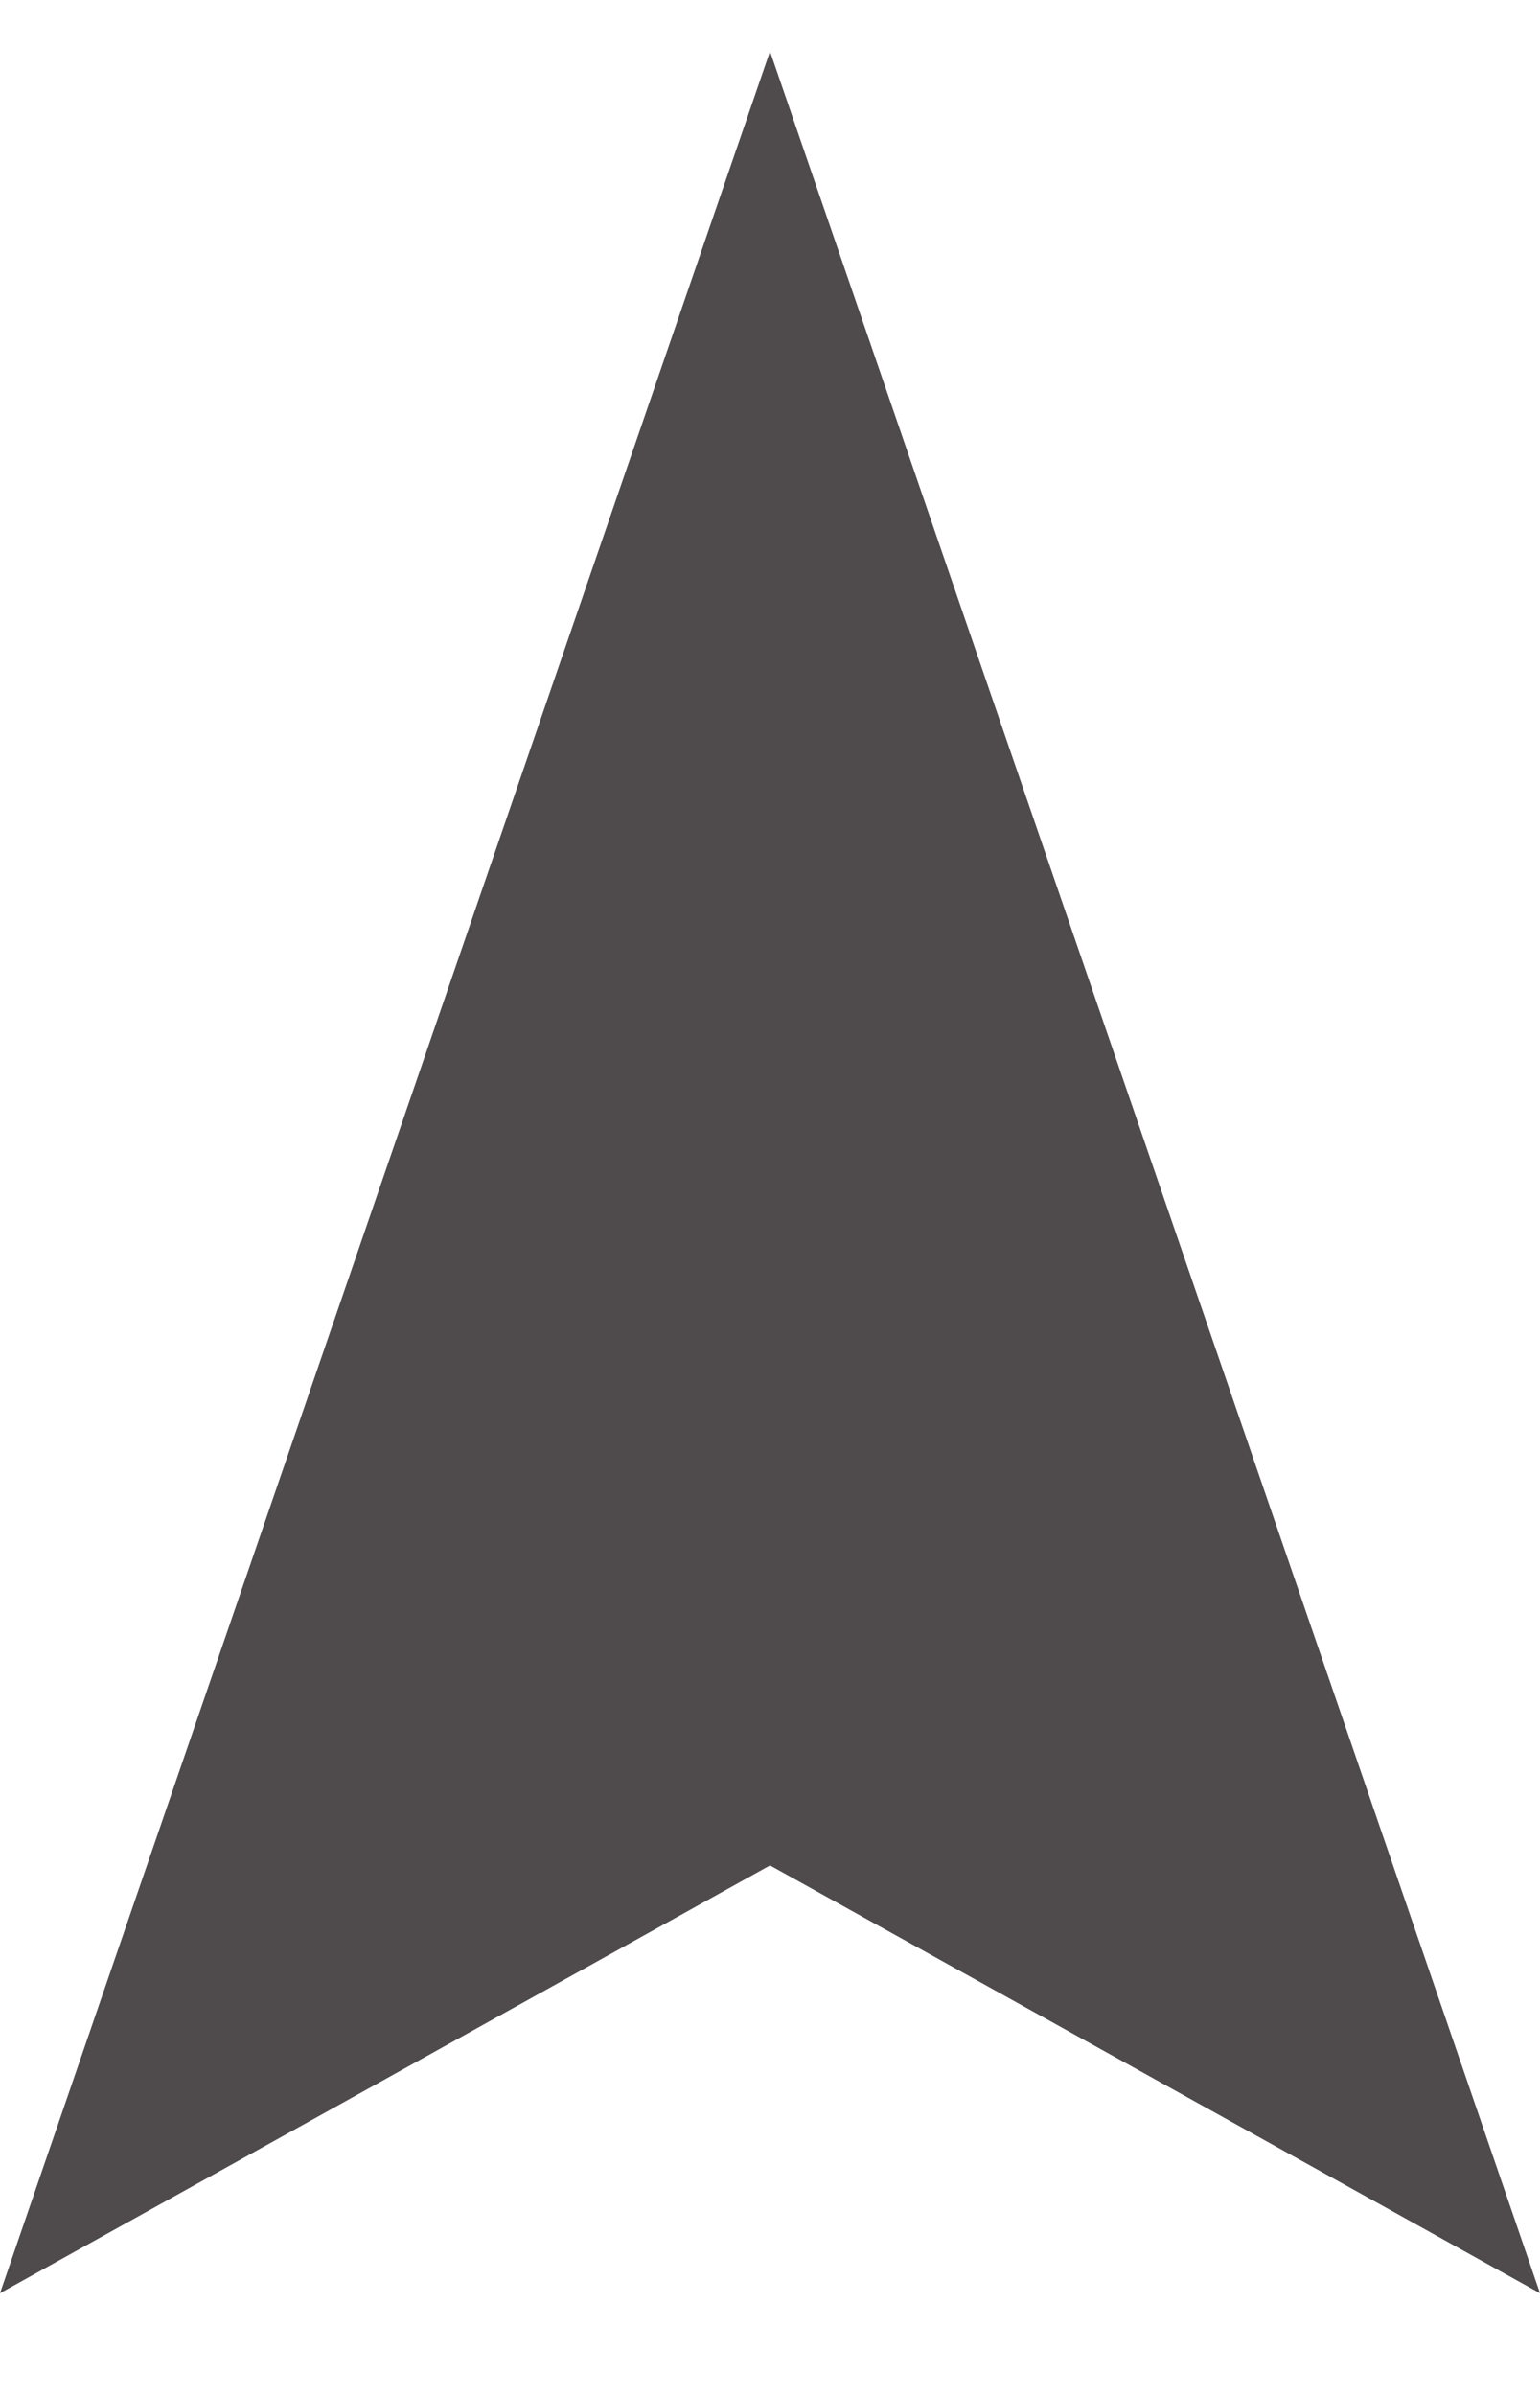 <?xml version="1.0" encoding="utf-8"?>
<!-- Generator: Adobe Illustrator 19.0.0, SVG Export Plug-In . SVG Version: 6.00 Build 0)  -->
<svg version="1.1" id="Warstwa_1" xmlns="http://www.w3.org/2000/svg" xmlns:xlink="http://www.w3.org/1999/xlink" x="0px" y="0px"
	 viewBox="0 0 9 14" style="enable-background:new 0 0 9 14;" xml:space="preserve">
<style type="text/css">
	.st0{fill:#4F4B4C;}
</style>
<g id="XMLID_1_">
	<polygon id="XMLID_2_" class="st0" points="0,13.4 0,13.4 4.5,10.9 9,13.4 4.5,0.3 	"/>
</g>
</svg>
